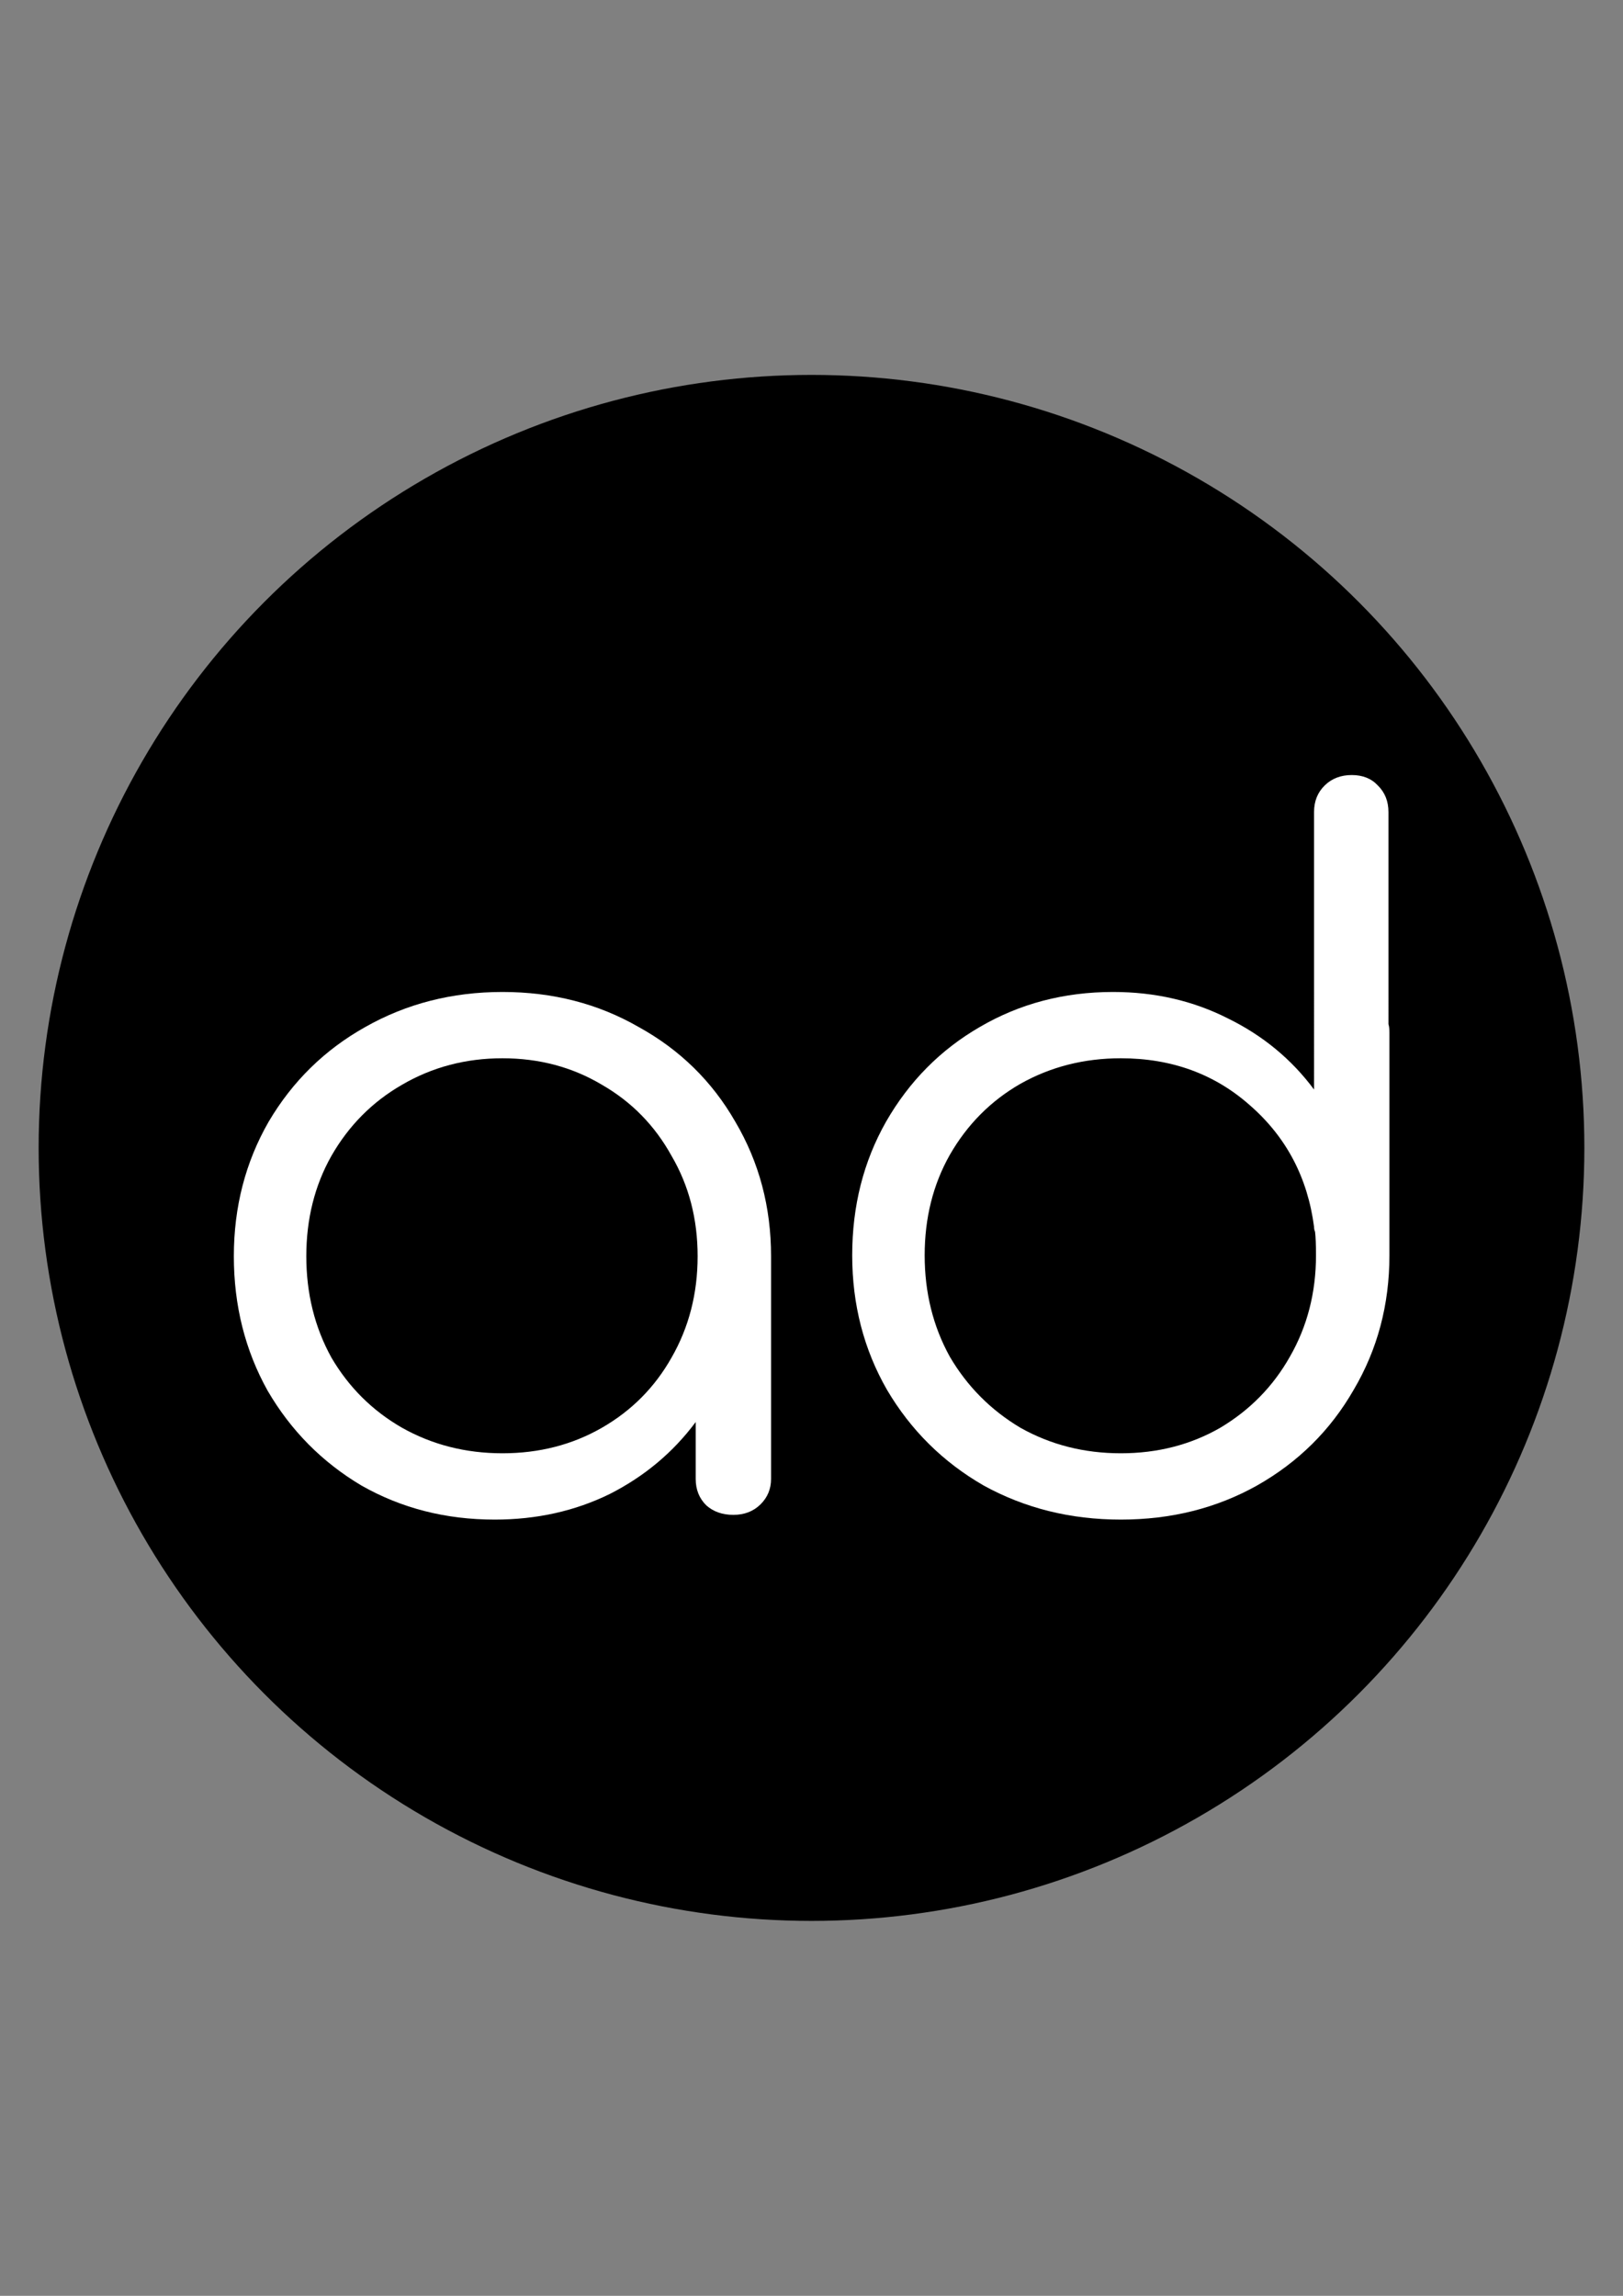<?xml version="1.0" encoding="UTF-8" standalone="no"?>
<!-- Created with Inkscape (http://www.inkscape.org/) -->

<svg
   xmlns:dc="http://purl.org/dc/elements/1.1/"
   xmlns:cc="http://creativecommons.org/ns#"
   xmlns:rdf="http://www.w3.org/1999/02/22-rdf-syntax-ns#"
   xmlns:svg="http://www.w3.org/2000/svg"
   xmlns="http://www.w3.org/2000/svg"
   xmlns:sodipodi="http://sodipodi.sourceforge.net/DTD/sodipodi-0.dtd"
   xmlns:inkscape="http://www.inkscape.org/namespaces/inkscape"
   width="210mm"
   height="297mm"
   viewBox="0 0 210 297"
   version="1.1"
   id="svg8"
   inkscape:version="0.92.3 (unknown)"
   sodipodi:docname="logo-concept.svg">
  <rect x="0" y="0" width="210" height="297" fill="#808080" stroke="none"/>
  <defs
     id="defs2">
    <inkscape:path-effect
       effect="spiro"
       id="path-effect128"
       is_visible="true" />
  </defs>
  <sodipodi:namedview
     id="base"
     pagecolor="#ffffff"
     bordercolor="#666666"
     borderopacity="1.0"
     inkscape:pageopacity="0.0"
     inkscape:pageshadow="2"
     inkscape:zoom="0.98994949"
     inkscape:cx="378.27734"
     inkscape:cy="438.37596"
     inkscape:document-units="mm"
     inkscape:current-layer="g23"
     showgrid="false"
     inkscape:snap-nodes="true"
     inkscape:snap-to-guides="true"
     inkscape:window-width="3840"
     inkscape:window-height="2050"
     inkscape:window-x="0"
     inkscape:window-y="54"
     inkscape:window-maximized="1" />
  <g
     inkscape:label="Layer 1"
     inkscape:groupmode="layer"
     id="layer1">
    <g
       id="g23">
      <circle
         r="100"
         cy="148.5"
         cx="105"
         id="path10"
         style="fill:#000000;stroke-width:0.265;fill-opacity:1" />
      <g
         id="g29"
         transform="matrix(0.883,0,0,0.883,14.596,31.84)"
         style="fill:#ffffff">
        <g
           aria-label="ad"
           transform="scale(1.01,0.99)"
           style="font-style:normal;font-weight:normal;font-size:140.183px;line-height:1.25;font-family:sans-serif;letter-spacing:0px;word-spacing:0px;fill:#ffffff;fill-opacity:1;stroke:none;stroke-width:3.505"
           id="text18">
          <path
             d="m 56.531,110.376 q 10.934,0 19.766,5.187 8.972,5.047 14.018,14.018 5.187,8.972 5.187,19.906 v 32.943 q 0,2.243 -1.542,3.785 -1.542,1.542 -3.925,1.542 -2.383,0 -3.925,-1.402 -1.542,-1.542 -1.542,-3.925 v -8.411 q -4.906,6.729 -12.476,10.654 -7.57,3.785 -16.682,3.785 -10.654,0 -19.345,-5.047 -8.551,-5.187 -13.598,-14.018 -4.906,-8.972 -4.906,-19.906 0,-10.934 5.047,-19.906 5.187,-8.972 14.018,-14.018 8.972,-5.187 19.906,-5.187 z m 0,68.269 q 7.99,0 14.439,-3.785 6.448,-3.785 10.093,-10.374 3.785,-6.729 3.785,-15 0,-8.271 -3.785,-14.859 -3.645,-6.729 -10.093,-10.514 -6.448,-3.925 -14.439,-3.925 -7.99,0 -14.579,3.925 -6.448,3.785 -10.233,10.514 -3.645,6.589 -3.645,14.859 0,8.271 3.645,15 3.785,6.589 10.233,10.374 6.589,3.785 14.579,3.785 z"
             style="font-style:normal;font-variant:normal;font-weight:normal;font-stretch:normal;font-family:Comfortaa;-inkscape-font-specification:Comfortaa;letter-spacing:-5.292px;word-spacing:0px;stroke-width:3.505;fill:#ffffff"
             id="path119" />
          <path
             d="m 185.077,115.142 q 0.14,0.421 0.14,1.262 v 32.943 q 0,10.934 -5.187,19.906 -5.047,8.972 -14.018,14.158 -8.832,5.047 -19.766,5.047 -10.934,0 -19.906,-5.047 -8.832,-5.187 -14.018,-14.158 -5.047,-8.972 -5.047,-19.906 0,-10.934 4.906,-19.766 5.047,-8.972 13.598,-14.018 8.691,-5.187 19.345,-5.187 9.112,0 16.682,3.925 7.57,3.785 12.476,10.514 V 83.741 q 0,-2.383 1.542,-3.925 1.542,-1.542 3.925,-1.542 2.383,0 3.785,1.542 1.542,1.542 1.542,3.925 z m -38.831,63.503 q 7.99,0 14.439,-3.785 6.448,-3.925 10.093,-10.514 3.785,-6.729 3.785,-15 0,-2.383 -0.14,-3.505 -0.14,-0.28 -0.14,-0.701 -1.402,-10.934 -9.252,-17.943 -7.71,-7.009 -18.785,-7.009 -7.99,0 -14.579,3.785 -6.448,3.785 -10.233,10.514 -3.645,6.589 -3.645,14.859 0,8.271 3.645,15 3.785,6.589 10.233,10.514 6.589,3.785 14.579,3.785 z"
             style="font-style:normal;font-variant:normal;font-weight:normal;font-stretch:normal;font-family:Comfortaa;-inkscape-font-specification:Comfortaa;letter-spacing:-5.292px;word-spacing:0px;stroke-width:3.505;fill:#ffffff"
             id="path121" />
        </g>
      </g>
      <path
         style="fill:none;stroke:#000000;stroke-width:0.265px;stroke-linecap:butt;stroke-linejoin:miter;stroke-opacity:1"
         d="m 61.205,212.81 c 7.075,9.598 17.564,16.623 29.132,19.511 14.765,3.686 30.617,0.642 44.367,-5.88 9.192,-4.36 17.593,-10.198 25.925,-16.036 3.299,-2.312 6.596,-4.628 9.889,-6.949"
         id="path126"
         inkscape:connector-curvature="0"
         inkscape:path-effect="#path-effect128"
         inkscape:original-d="m 61.20472,212.8101 c 9.711058,6.50329 19.421851,13.00685 29.132379,19.51067 9.710531,6.50383 29.578091,-3.92022 44.366741,-5.87993 14.78865,-1.95971 17.28369,-10.69104 25.92514,-16.03617 8.64145,-5.34513 6.59292,-4.63294 9.88898,-6.94901" />
    </g>
  </g>
</svg>
